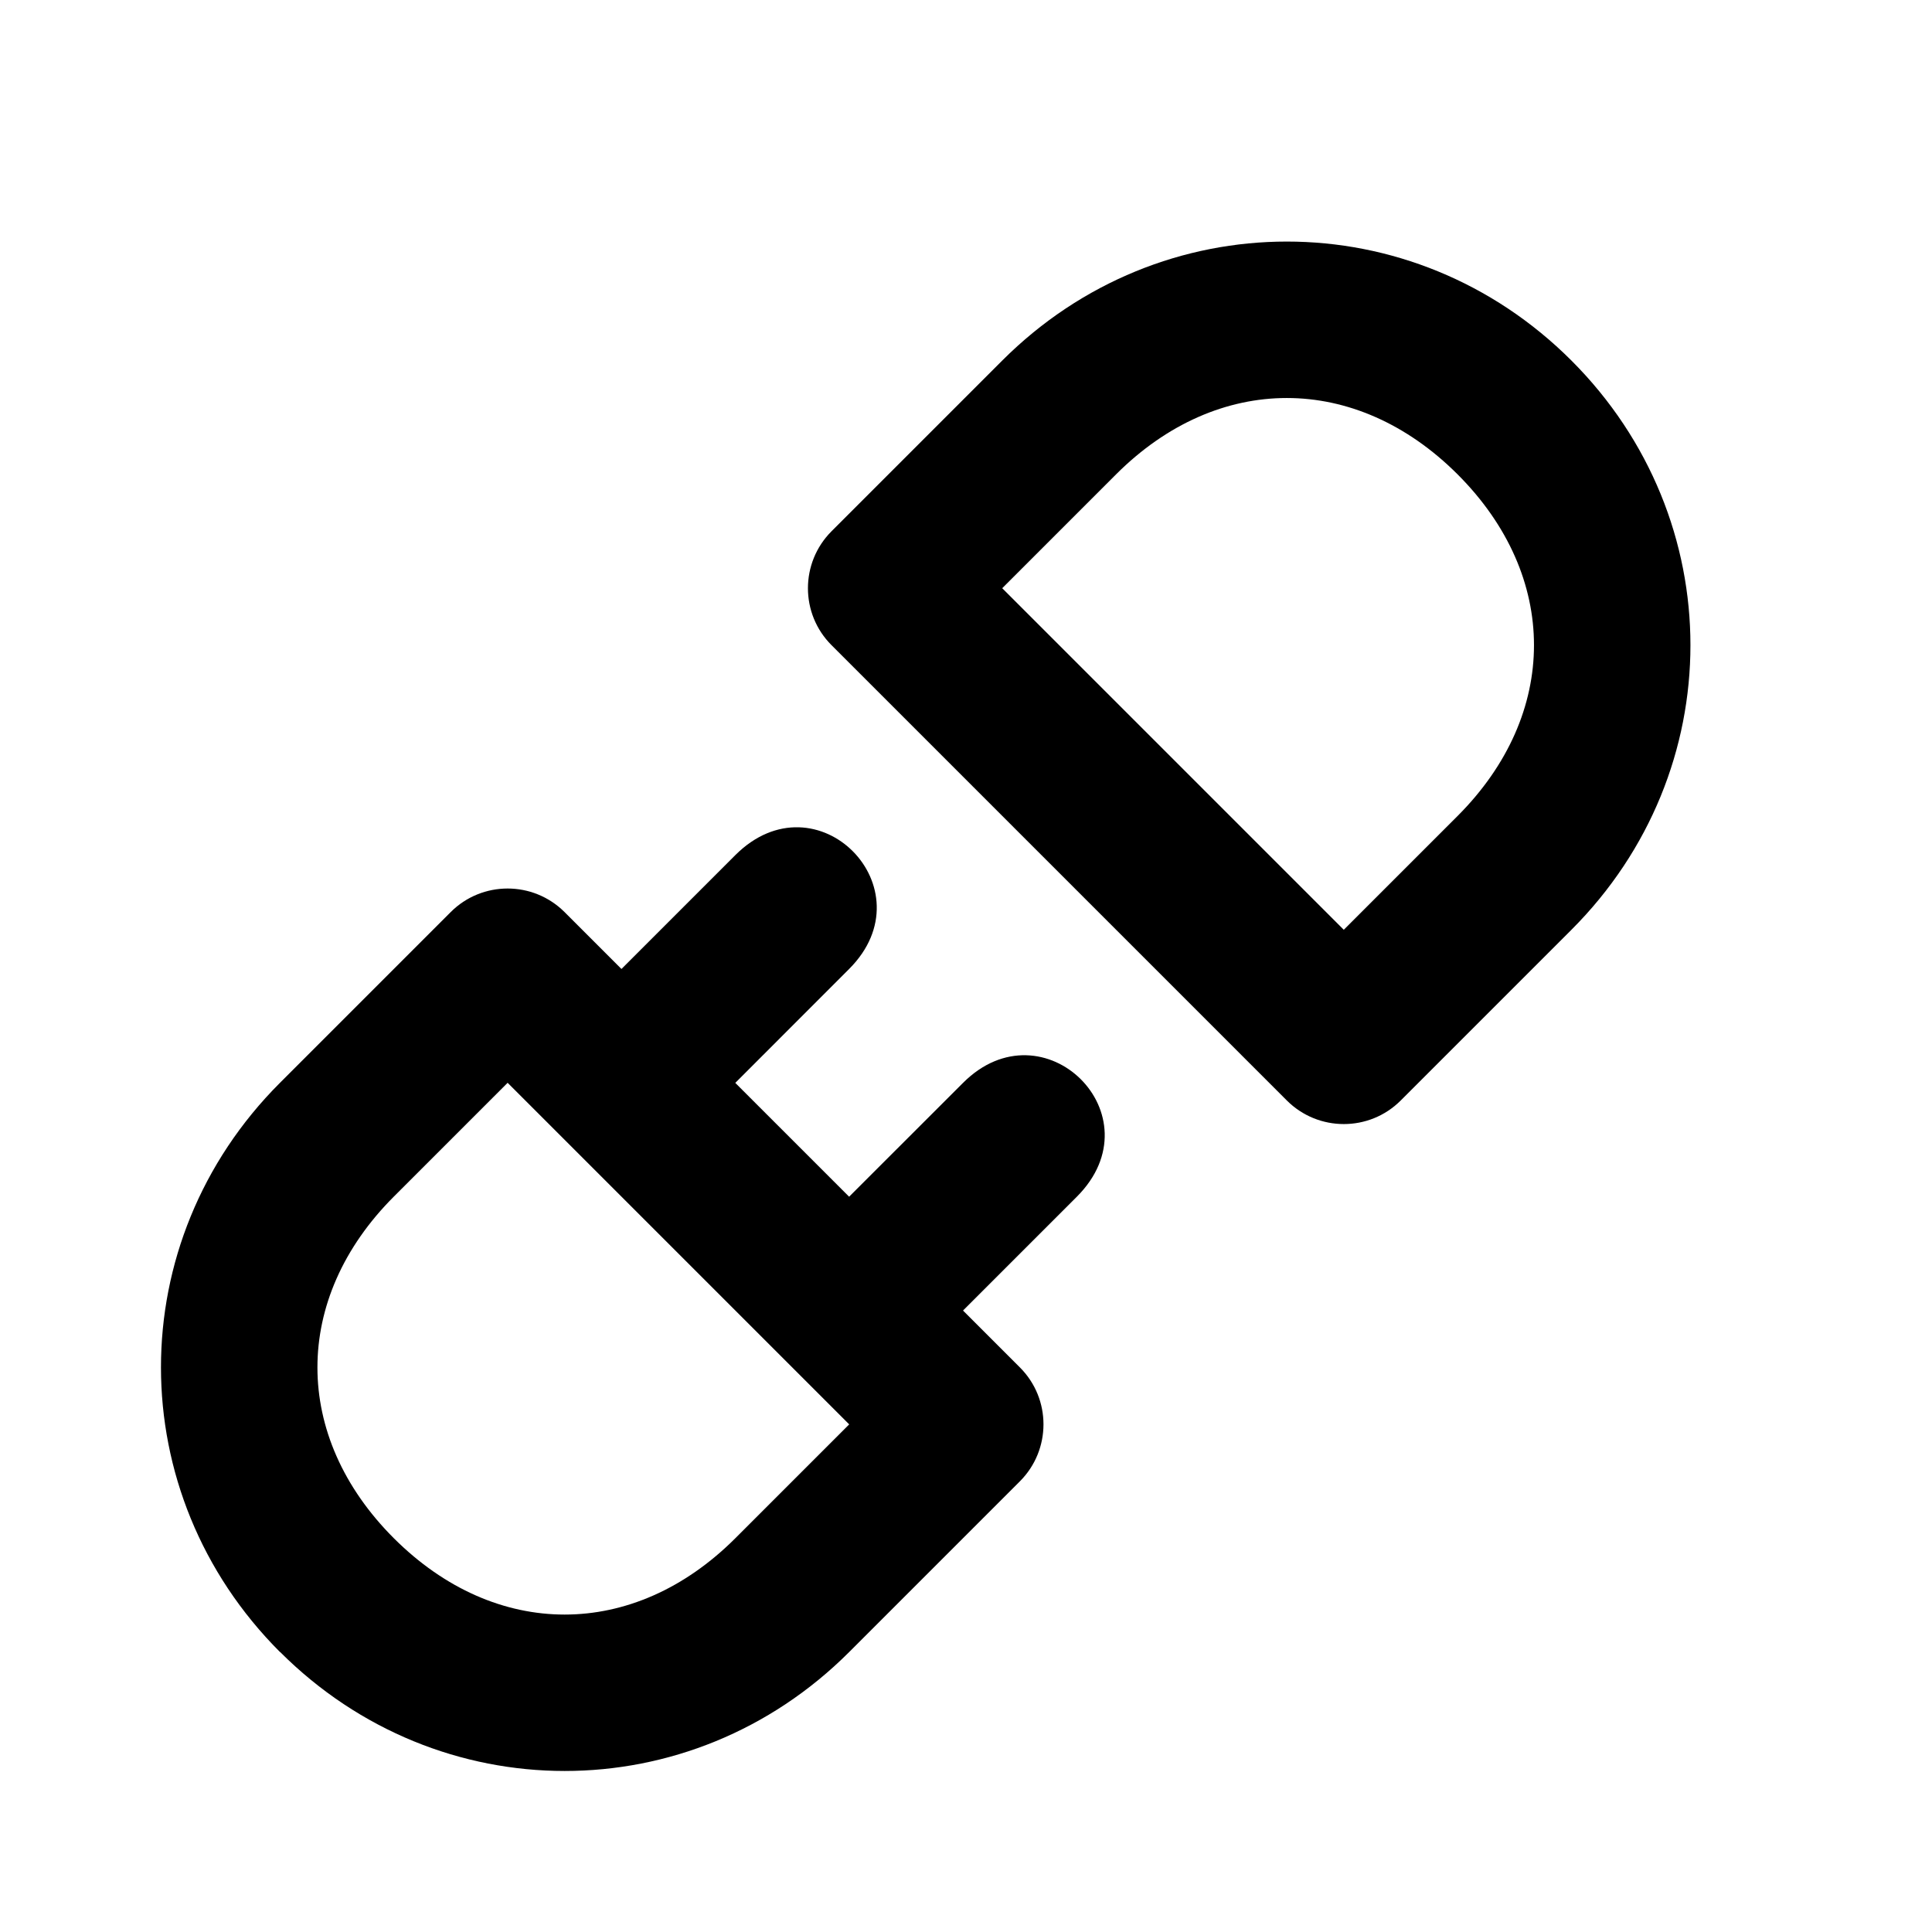 <?xml version="1.0" encoding="UTF-8" standalone="no"?>
<svg
   xmlns:dc="http://purl.org/dc/elements/1.1/"
   xmlns:cc="http://creativecommons.org/ns#"
   xmlns:rdf="http://www.w3.org/1999/02/22-rdf-syntax-ns#"
   xmlns:svg="http://www.w3.org/2000/svg"
   xmlns="http://www.w3.org/2000/svg"
   xmlns:sodipodi="http://sodipodi.sourceforge.net/DTD/sodipodi-0.dtd"
   xmlns:inkscape="http://www.inkscape.org/namespaces/inkscape"
   width="24"
   height="24"
   version="1.2"
   viewBox="0 0 24 24"
   id="svg24"
   sodipodi:docname="connect.svg"
   inkscape:version="0.92.4 (5da689c313, 2019-01-14)">
  <defs
     id="defs28" />
  <sodipodi:namedview
     pagecolor="#ffffff"
     bordercolor="#666666"
     borderopacity="1"
     objecttolerance="10"
     gridtolerance="10"
     guidetolerance="10"
     inkscape:pageopacity="0"
     inkscape:pageshadow="2"
     inkscape:window-width="1681"
     inkscape:window-height="1008"
     id="namedview26"
     showgrid="false"
     showguides="true"
     inkscape:guide-bbox="true"
     inkscape:zoom="16.000001"
     inkscape:cx="-28.796732"
     inkscape:cy="0.40123481"
     inkscape:window-x="1200"
     inkscape:window-y="0"
     inkscape:window-maximized="0"
     inkscape:current-layer="svg24"
     inkscape:object-paths="true"
     inkscape:snap-intersection-paths="true"
     inkscape:snap-bbox="true"
     inkscape:bbox-paths="true"
     inkscape:bbox-nodes="true"
     inkscape:snap-bbox-edge-midpoints="true"
     inkscape:snap-bbox-midpoints="true">
    <sodipodi:guide
       position="2,2"
       orientation="1,0"
       id="guide851"
       inkscape:locked="false"
       inkscape:label=""
       inkscape:color="rgb(0,0,255)" />
    <sodipodi:guide
       position="2,2"
       orientation="0,1"
       id="guide853"
       inkscape:locked="false"
       inkscape:label=""
       inkscape:color="rgb(0,0,255)" />
    <sodipodi:guide
       position="22,22"
       orientation="1,0"
       id="guide855"
       inkscape:locked="false"
       inkscape:label=""
       inkscape:color="rgb(0,0,255)" />
    <sodipodi:guide
       position="22,22"
       orientation="0,1"
       id="guide857"
       inkscape:locked="false"
       inkscape:label=""
       inkscape:color="rgb(0,0,255)" />
  </sodipodi:namedview>
  <title
     id="title2">Connect</title>
  <path
     d="m 3.479,20.521 c 1.971,1.971 5.099,1.972 7.07,0.001 l 2.121,-2.121 c 0.39,-0.391 0.39,-1.024 0,-1.414 L 11.963,16.28 13.377,14.866 C 14.388,13.854 12.962,12.452 11.963,13.452 L 10.548,14.866 9.134,13.452 10.548,12.037 C 11.548,11.038 10.146,9.612 9.134,10.623 L 7.72,12.037 7.013,11.33 c -0.391,-0.39 -1.024,-0.39 -1.414,0 L 3.477,13.452 c -1.971,1.971 -1.969,5.099 0.001,7.07 z m 1.413,-1.413 c -1.265,-1.265 -1.265,-2.977 0,-4.243 l 1.414,-1.414 4.243,4.243 -1.414,1.414 c -1.265,1.265 -2.977,1.265 -4.243,0 z M 15.986,13.671 c 0.391,0.39 1.024,0.39 1.414,0 l 2.121,-2.121 c 1.971,-1.971 1.971,-5.1 0,-7.071 -1.971,-1.971 -5.1,-1.971 -7.071,0 l -2.121,2.121 c -0.39,0.391 -0.39,1.024 0,1.414 z m 0.707,-2.121 -4.243,-4.243 1.414,-1.414 c 1.265,-1.265 2.977,-1.265 4.243,0 1.265,1.265 1.265,2.977 0,4.243 z"
     id="path833"
     inkscape:connector-curvature="0"
     sodipodi:nodetypes="sscccssccsscccssssccssccscscccccsssc"
     class="contour" />
</svg>
